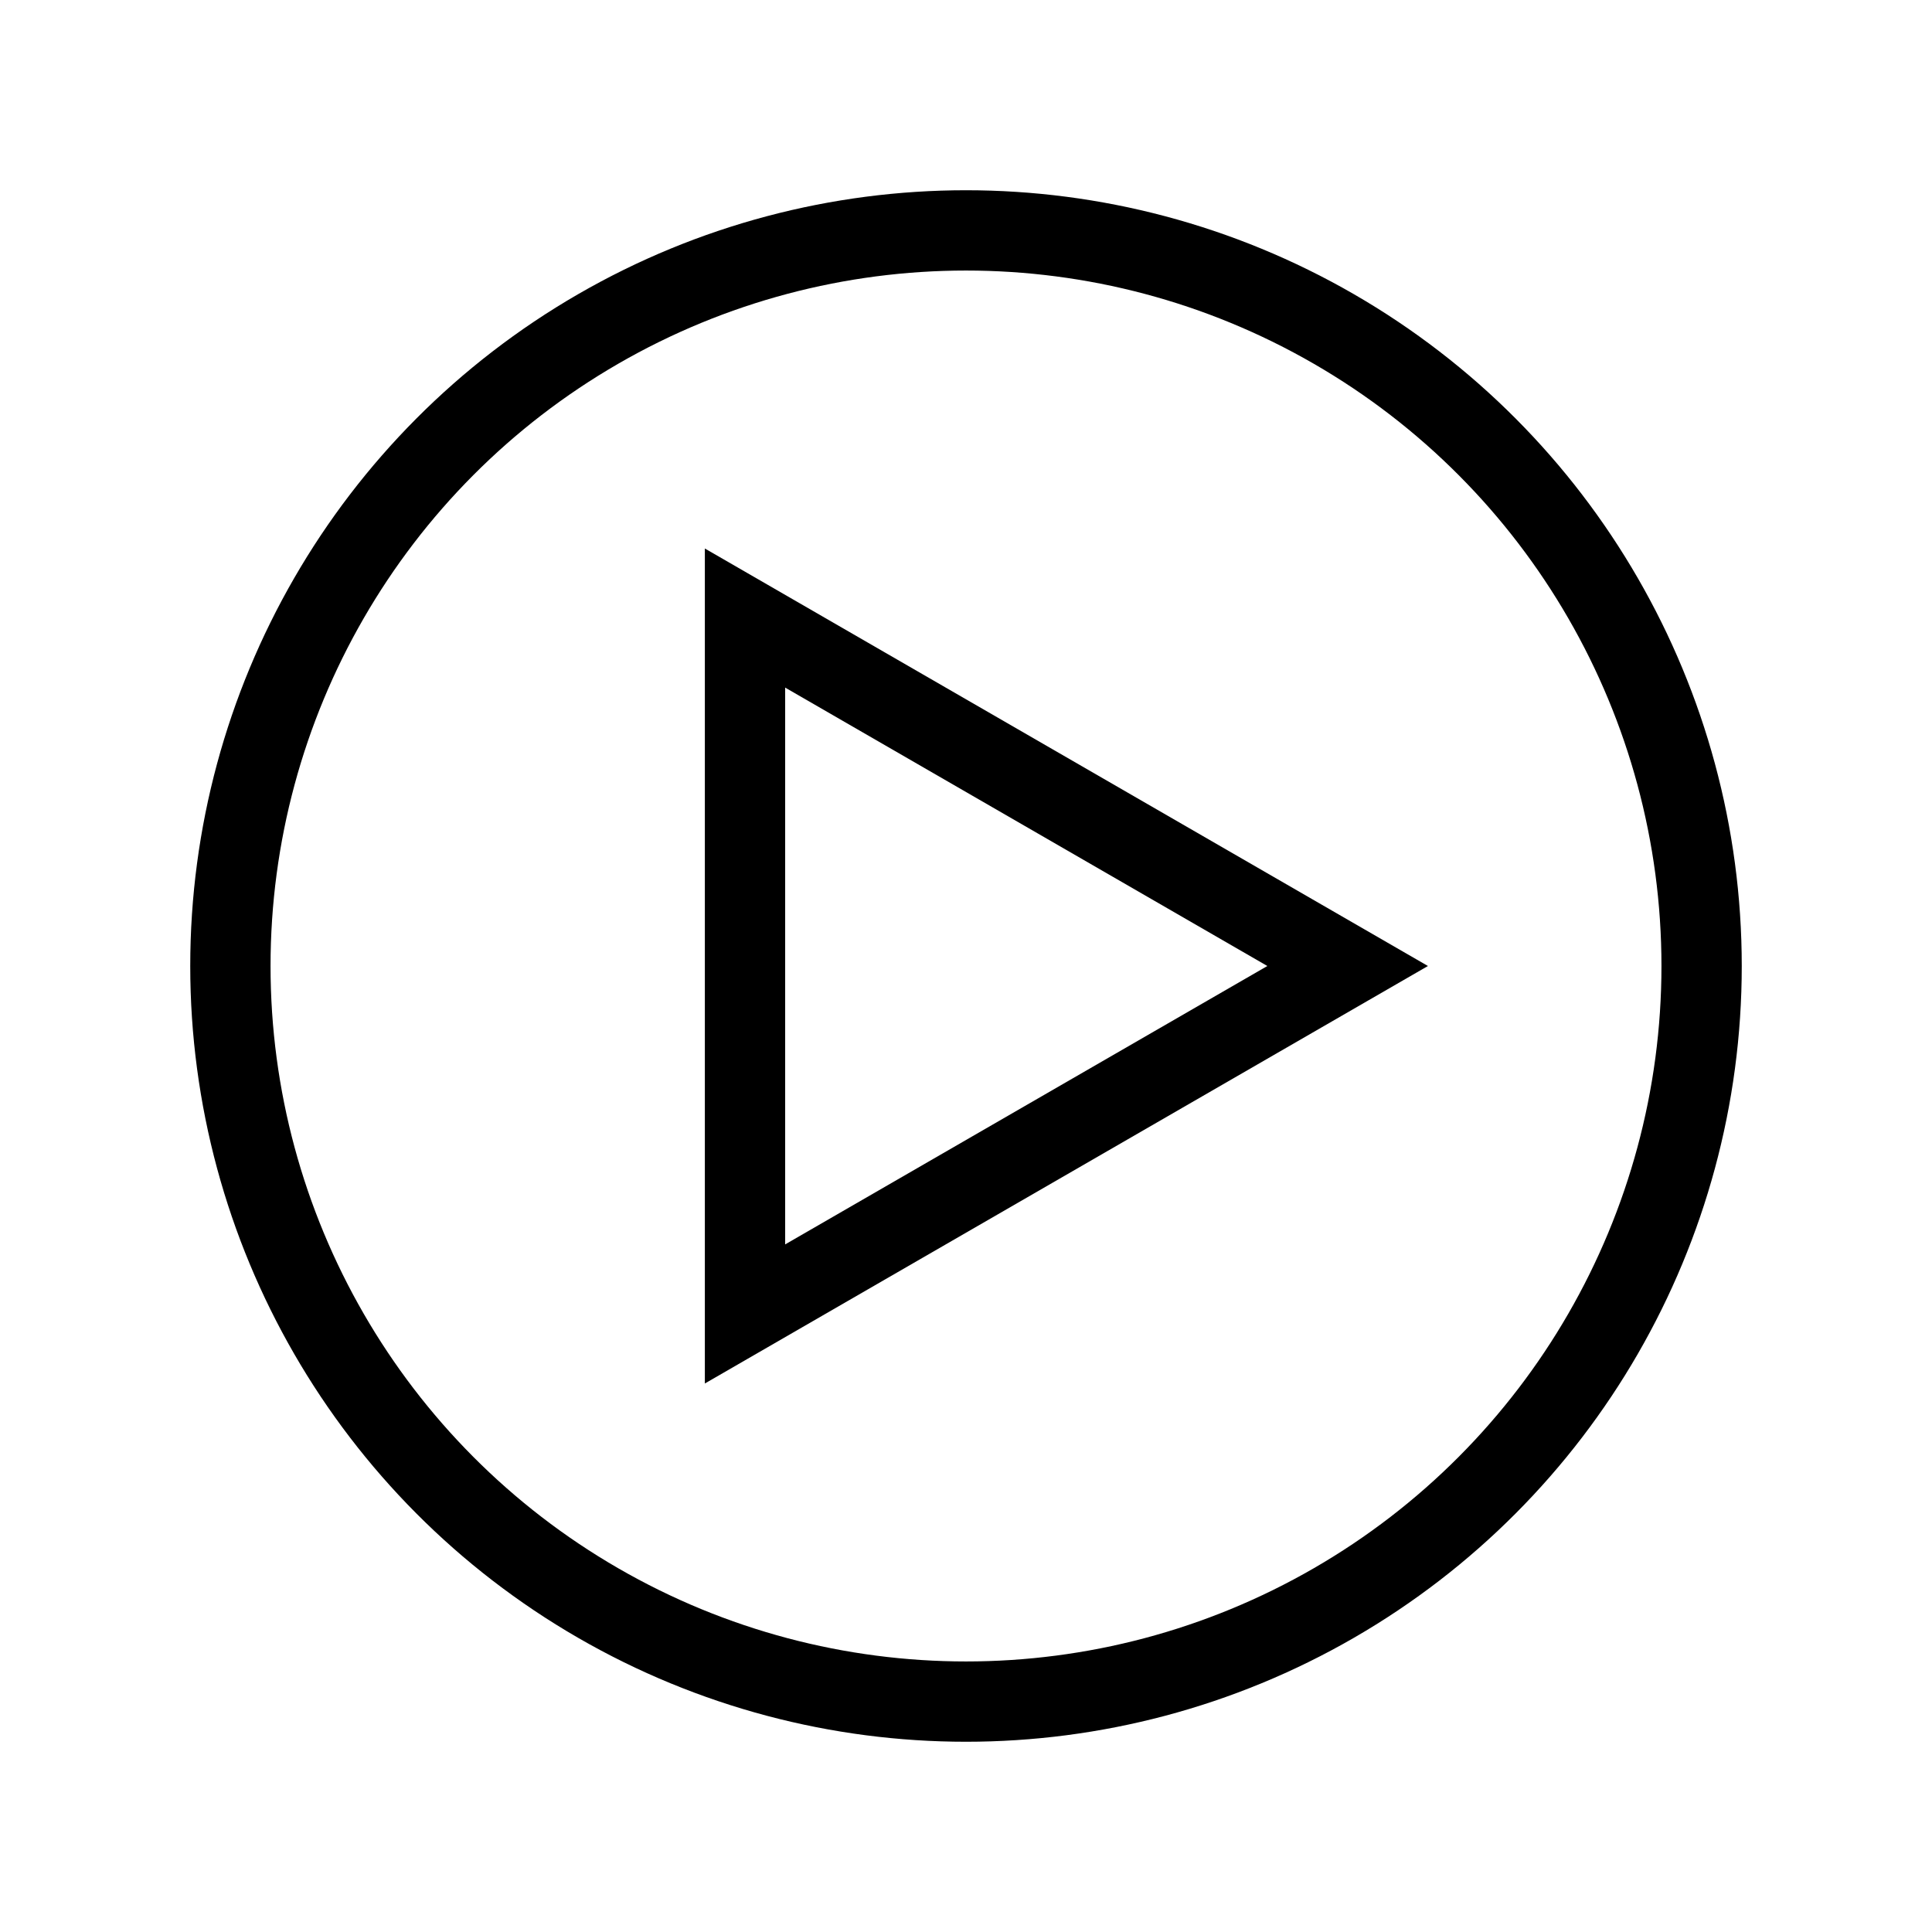 <?xml version="1.0" encoding="utf-8"?>
<!-- Generator: Adobe Illustrator 16.0.0, SVG Export Plug-In . SVG Version: 6.00 Build 0)  -->
<!DOCTYPE svg PUBLIC "-//W3C//DTD SVG 1.1//EN" "http://www.w3.org/Graphics/SVG/1.1/DTD/svg11.dtd">
<svg version="1.1" id="Layer_1" xmlns="http://www.w3.org/2000/svg" xmlns:xlink="http://www.w3.org/1999/xlink" x="0px" y="0px"
	 width="80px" height="80px" viewBox="0 0 80 80" enable-background="new 0 0 80 80" xml:space="preserve">
<g>
	<circle fill="none" stroke="#000000" stroke-width="3.325" stroke-miterlimit="10" cx="40" cy="40" r="30.46"/>
	<polygon fill="none" stroke="#000000" stroke-width="3.325" stroke-miterlimit="10" points="30.849,25.592 55.803,40 
		30.849,54.408 	"/>
</g>
</svg>
